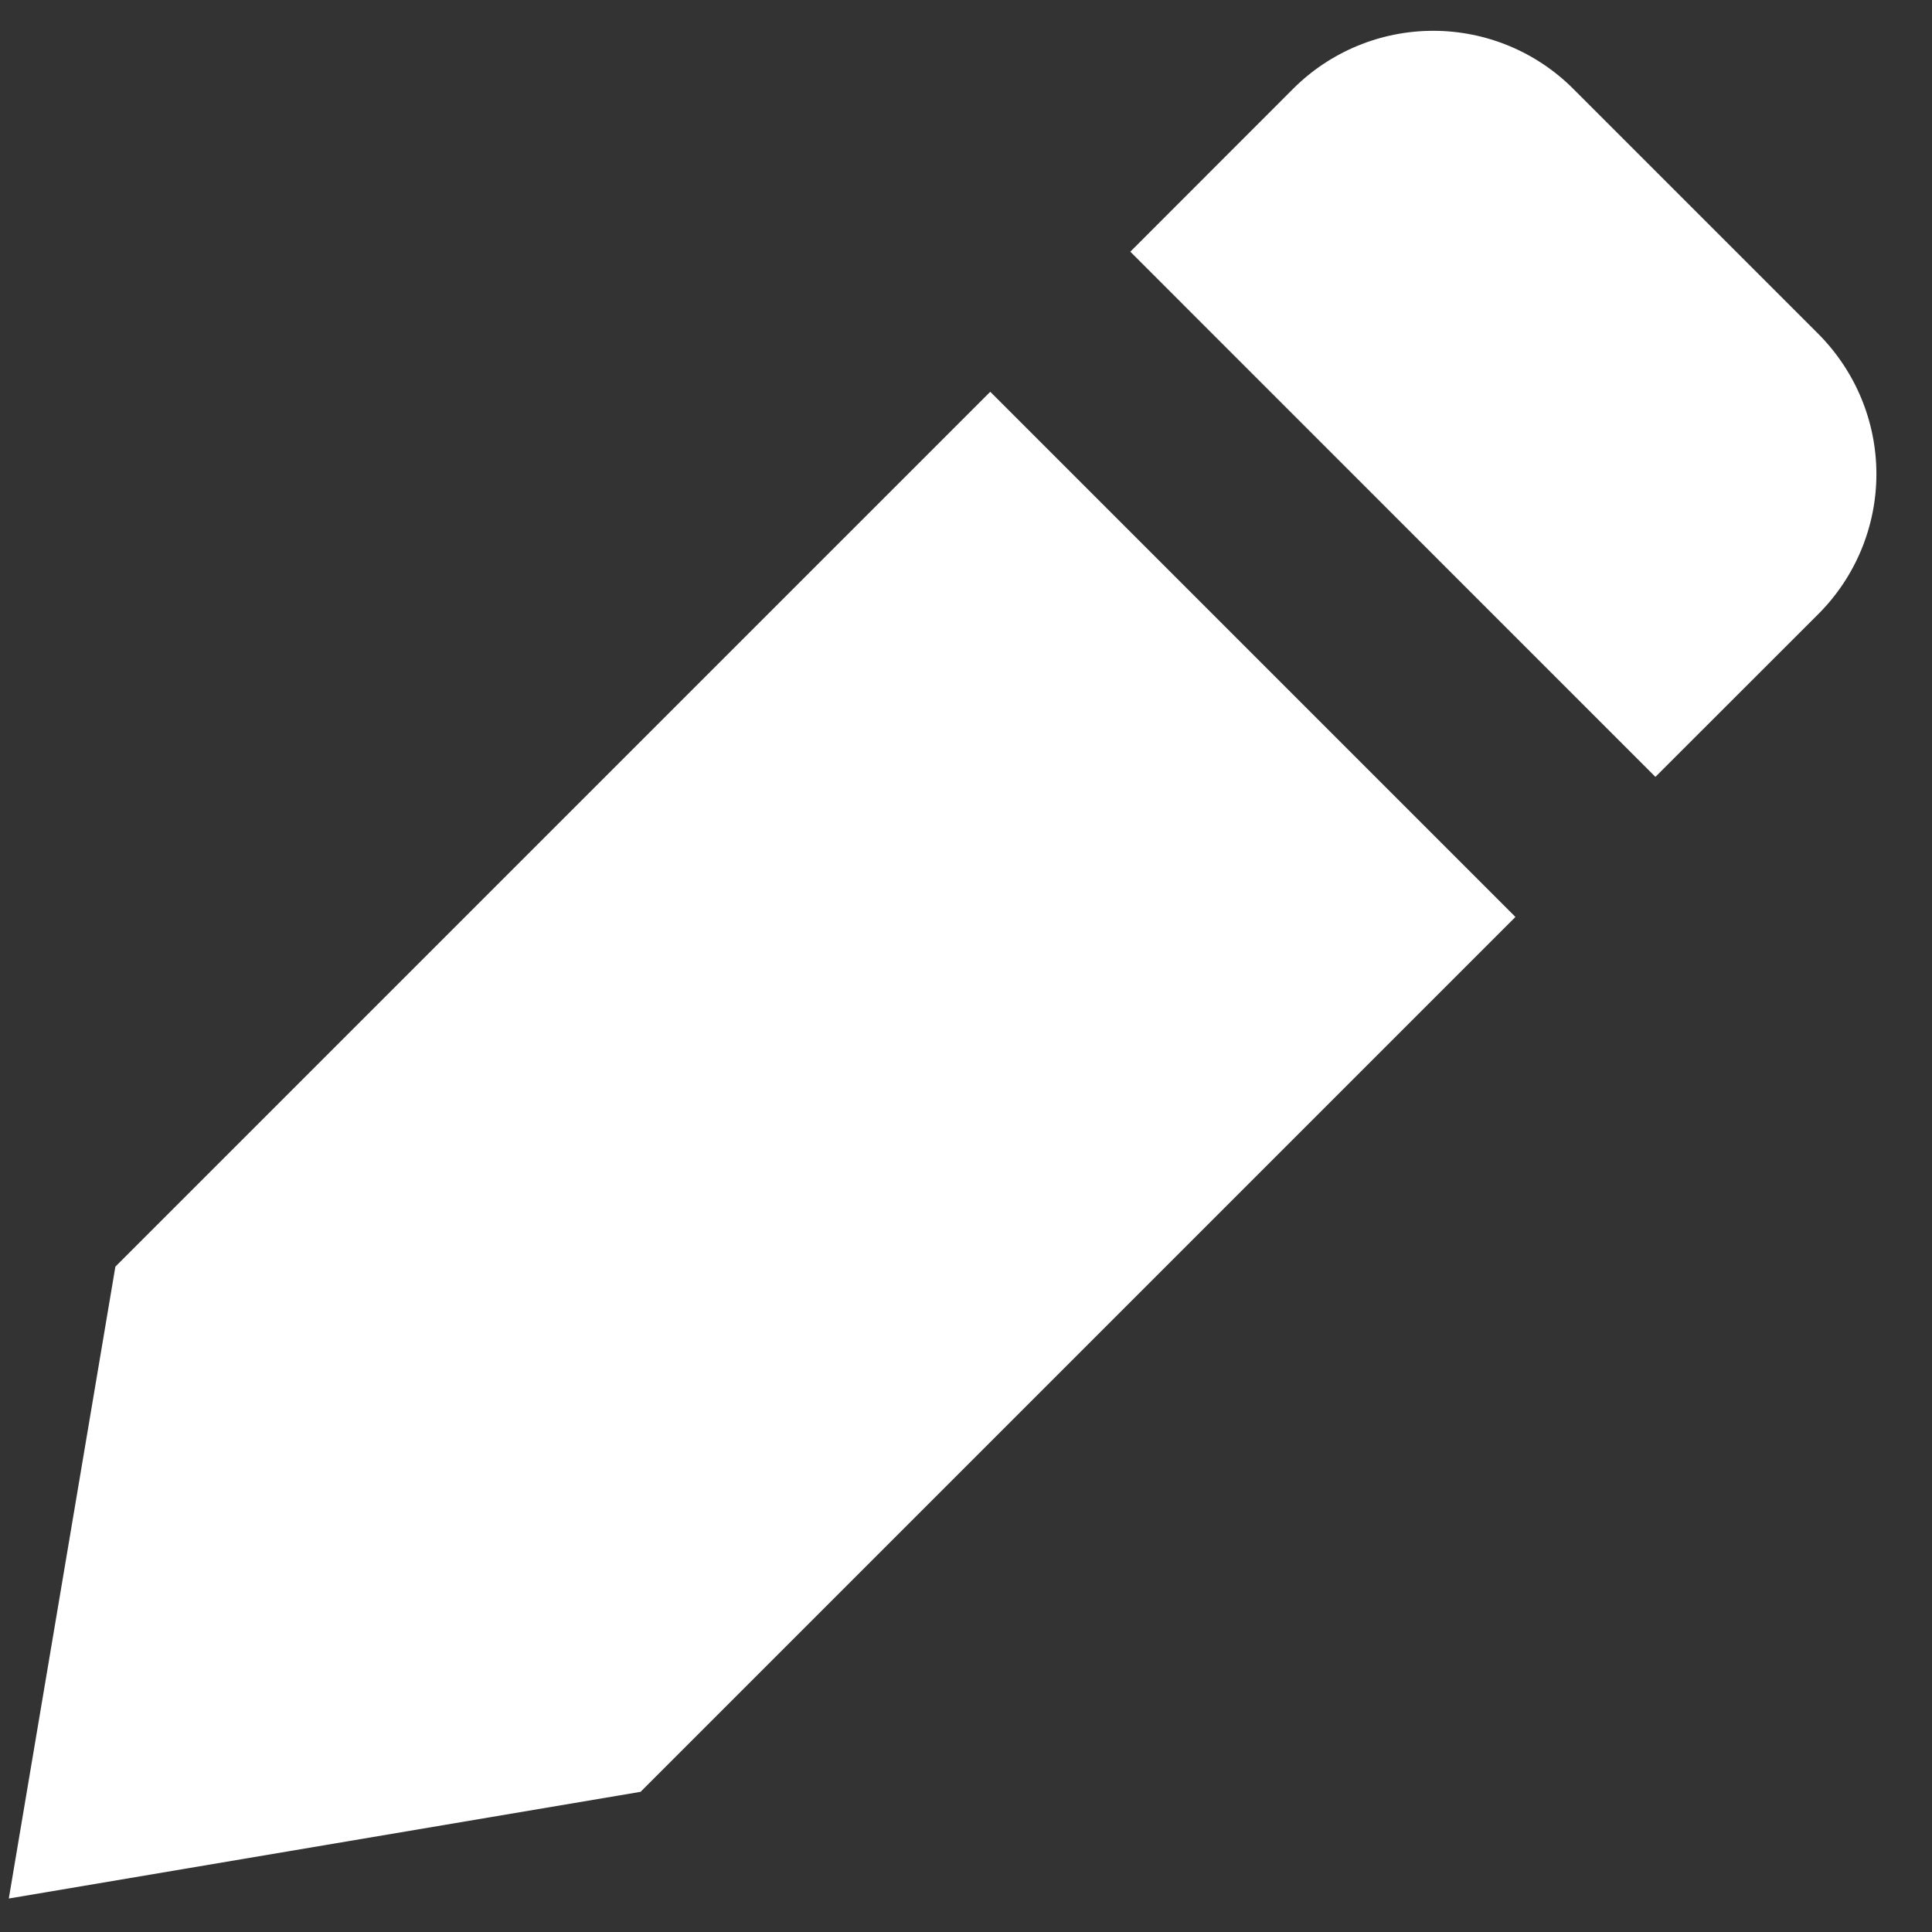 <svg width="24" height="24" viewBox="0 0 18 18" fill="none" xmlns="http://www.w3.org/2000/svg">
<rect x="0" y="0" width="18" height="18" fill="#333333" stroke="none"/>
<path d="M14.657 0.827C14.311 0.481 13.842 0.287 13.353 0.287C12.864 0.287 12.394 0.481 12.048 0.827L10.531 2.345L15.423 7.238L16.941 5.721C17.112 5.55 17.248 5.347 17.341 5.123C17.434 4.899 17.482 4.659 17.482 4.416C17.482 4.174 17.434 3.934 17.341 3.71C17.248 3.486 17.112 3.283 16.941 3.111L14.657 0.827ZM14.119 8.543L9.226 3.65L1.075 11.801L0.082 17.688L5.968 16.694L14.119 8.543Z" fill="white"/>
</svg>
